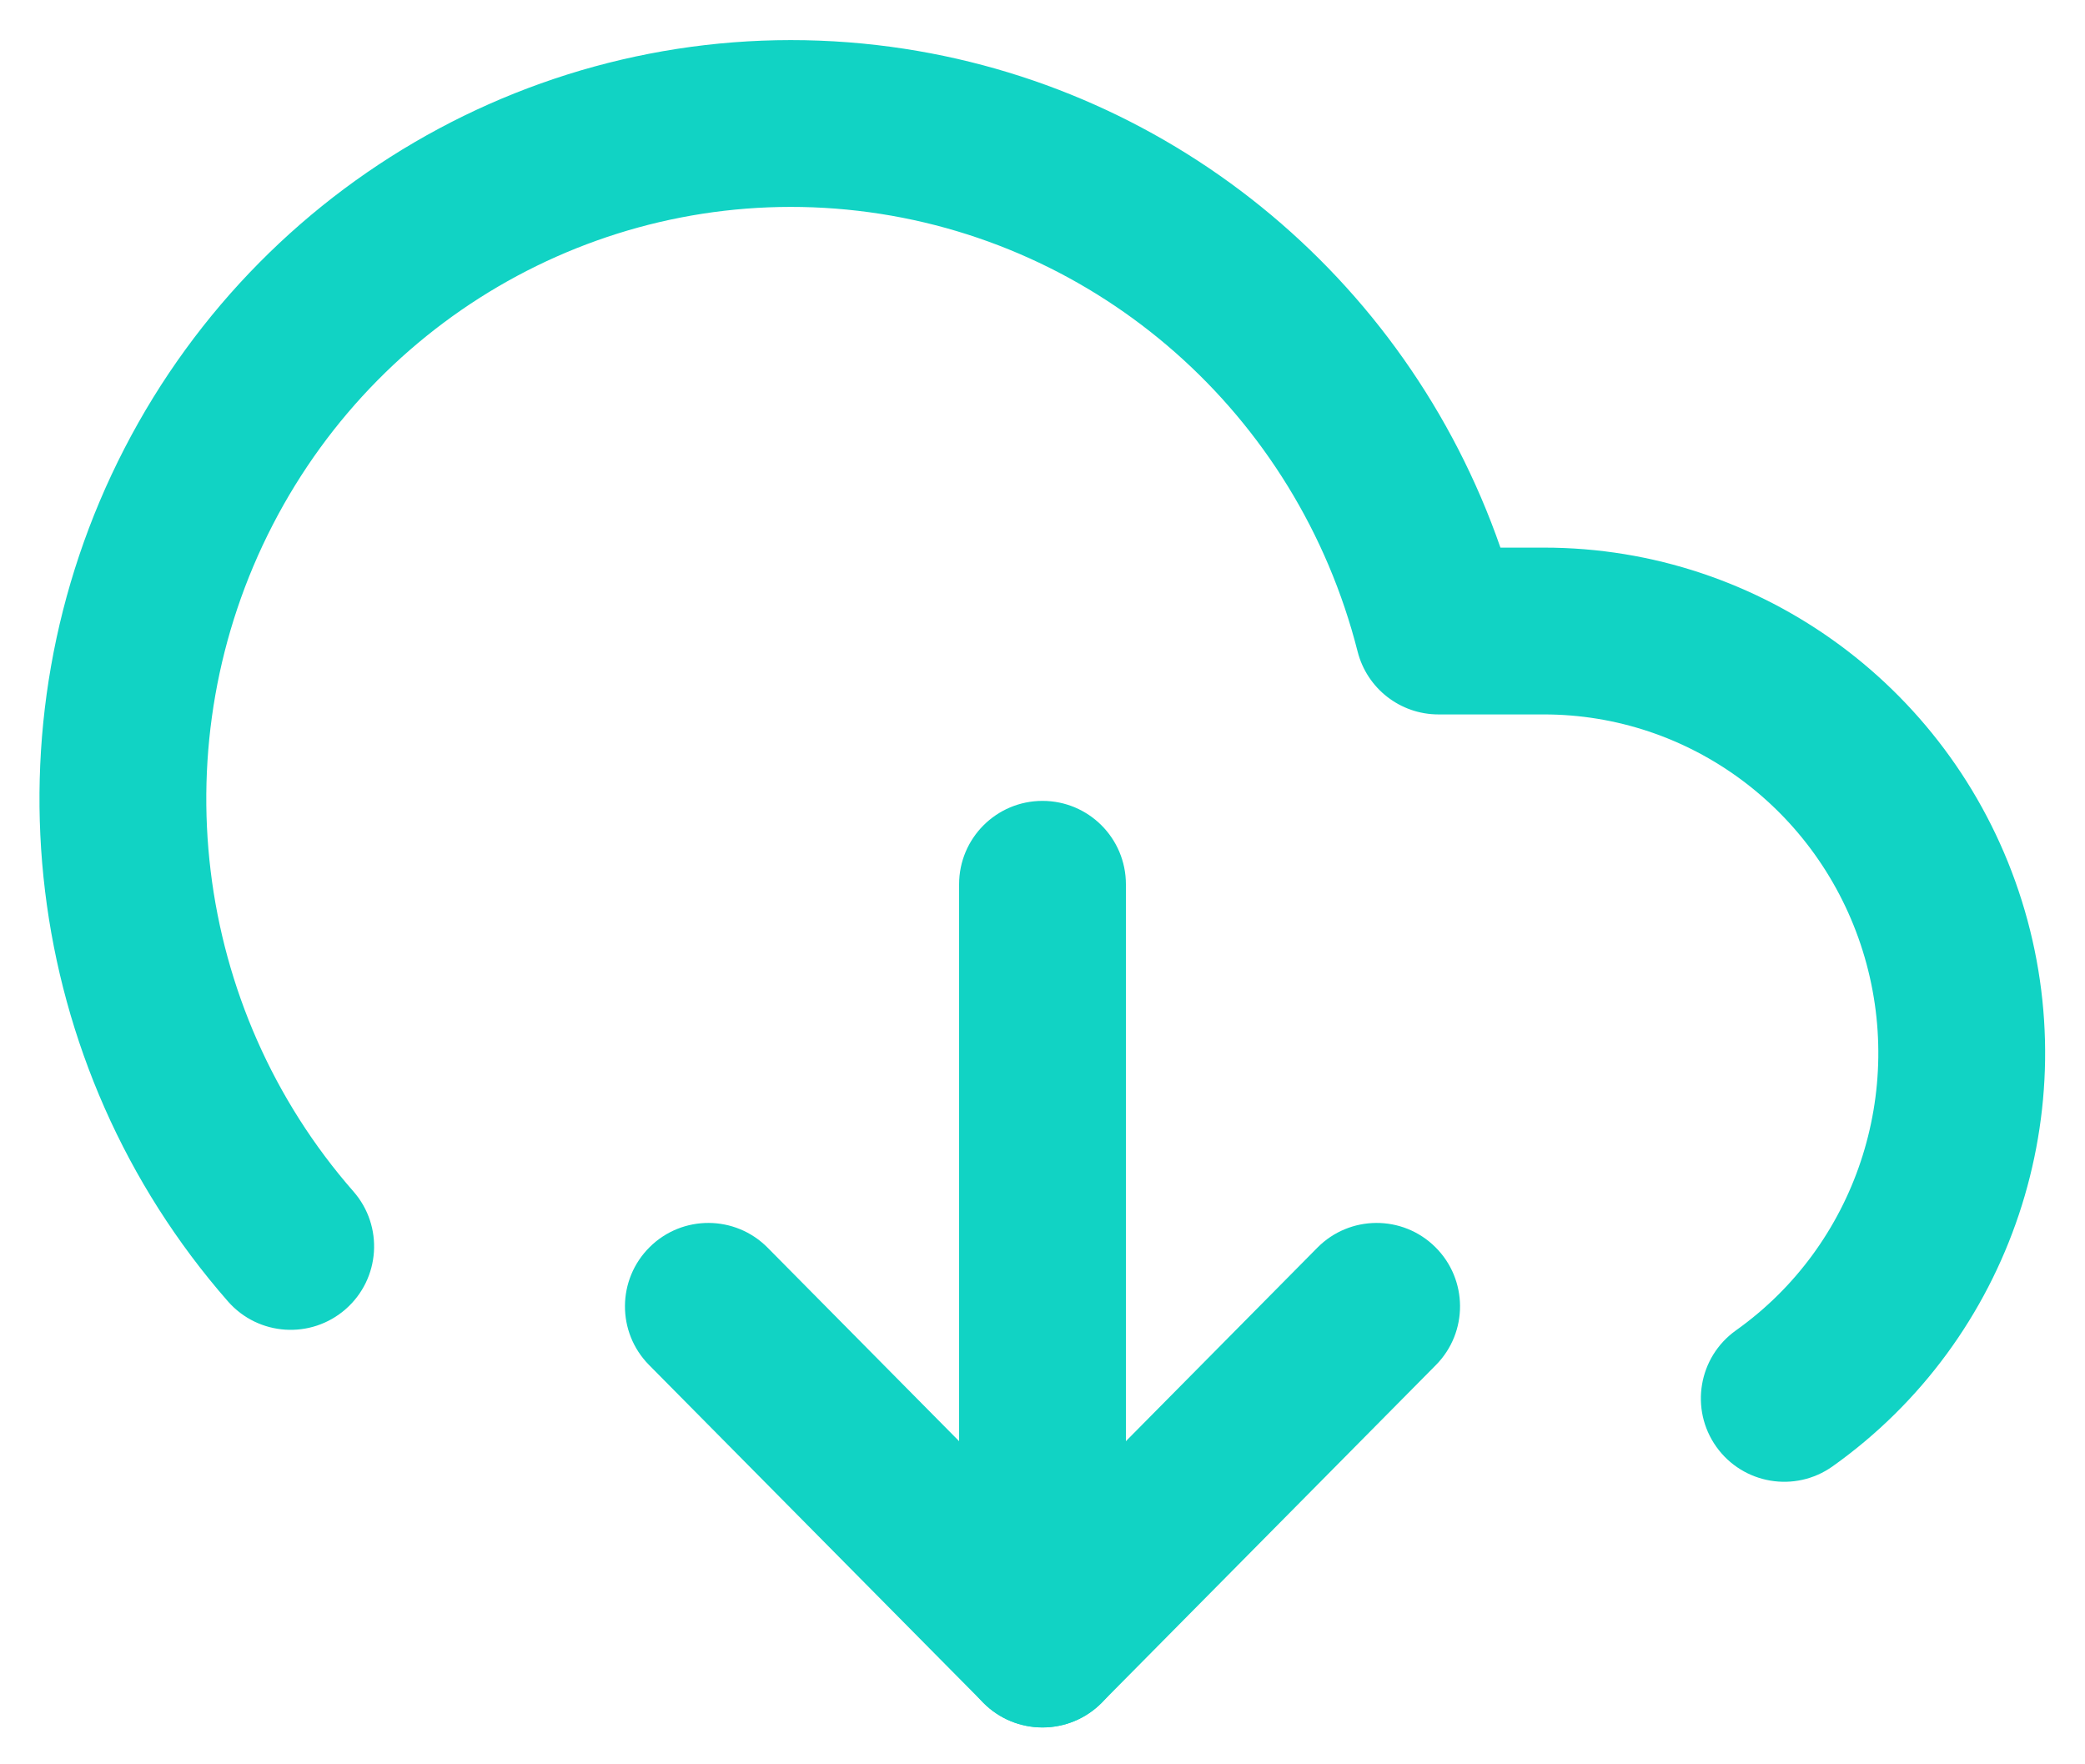 <?xml version="1.0" encoding="UTF-8"?>
<svg width="52px" height="44px" viewBox="0 0 52 44" version="1.1" xmlns="http://www.w3.org/2000/svg" xmlns:xlink="http://www.w3.org/1999/xlink">
    <!-- Generator: Sketch 47 (45396) - http://www.bohemiancoding.com/sketch -->
    <title>icn-01-bootstrapmagic</title>
    <desc>Created with Sketch.</desc>
    <defs></defs>
    <g id="Interface" stroke="none" stroke-width="1" fill="none" fill-rule="evenodd">
        <g id="icn-01-bootstrapmagic" fill-rule="nonzero" fill="#11D3C4">
            <g id="Group-23" transform="translate(0, 1)">
                <path d="M19.145,30.116 C18.337,29.299 17.02,29.292 16.204,30.1 C15.387,30.909 15.38,32.225 16.188,33.042 L24.522,41.463 C25.336,42.286 26.664,42.286 27.478,41.463 L35.812,33.042 C36.62,32.225 36.613,30.909 35.796,30.1 C34.98,29.292 33.663,29.299 32.855,30.116 L26,37.043 L19.145,30.116 Z" id="Shape" stroke-opacity="0" stroke="#15162C"></path>
                <path d="M23.92,21.053 L23.92,40 C23.92,41.149 24.851,42.08 26,42.08 C27.149,42.08 28.08,41.149 28.08,40 L28.08,21.053 C28.08,19.904 27.149,18.973 26,18.973 C24.851,18.973 23.92,19.904 23.92,21.053 Z" id="Shape"></path>
                <path d="M21.879,0.125 C14.158,-0.773 6.691,3.23 3.104,10.184 C-0.479,17.13 0.546,25.586 5.685,31.455 C6.442,32.319 7.756,32.406 8.62,31.649 C9.485,30.892 9.572,29.578 8.815,28.714 C4.803,24.132 4.001,17.519 6.801,12.091 C9.596,6.672 15.401,3.559 21.398,4.257 C27.397,4.956 32.355,9.324 33.859,15.249 C34.093,16.171 34.923,16.817 35.875,16.817 L38.5,16.817 C42.133,16.814 45.352,19.194 46.454,22.706 C47.557,26.225 46.276,30.06 43.295,32.178 C42.359,32.844 42.139,34.142 42.804,35.079 C43.47,36.015 44.768,36.235 45.705,35.569 C50.158,32.405 52.065,26.697 50.423,21.462 C48.779,16.219 43.955,12.653 38.498,12.657 L37.421,12.657 C35.063,5.869 29.056,0.961 21.879,0.125 Z" id="Shape" stroke-opacity="0" stroke="#15162C"></path>
            </g>
        </g>
    </g>
</svg>
